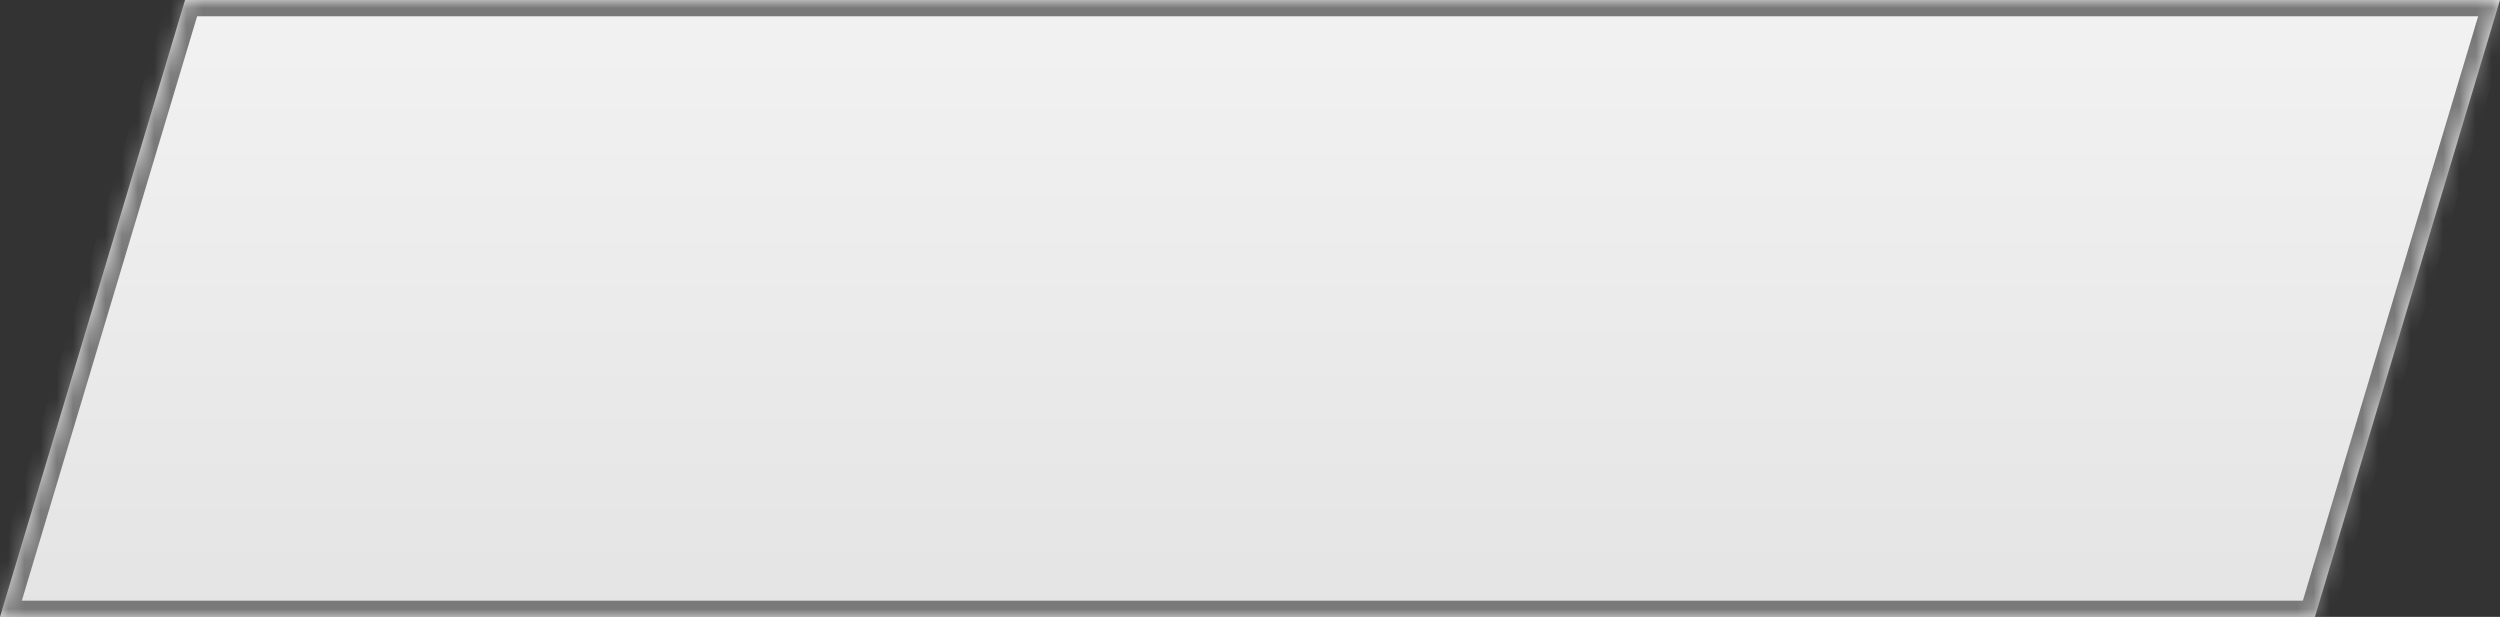 ﻿<?xml version="1.0" encoding="utf-8"?>
<svg version="1.1" xmlns:xlink="http://www.w3.org/1999/xlink" width="154px" height="38px" xmlns="http://www.w3.org/2000/svg">
  <rect width="100%" height="100%" fill="#333333" stroke="none"/>
  <defs>
    <linearGradient gradientUnits="userSpaceOnUse" x1="77" y1="0" x2="77" y2="38" id="LinearGradient251">
      <stop id="Stop252" stop-color="#ffffff" offset="0" />
      <stop id="Stop253" stop-color="#f2f2f2" offset="0" />
      <stop id="Stop254" stop-color="#e4e4e4" offset="1" />
      <stop id="Stop255" stop-color="#ffffff" offset="1" />
    </linearGradient>
    <mask fill="white" id="clip256">
      <path d="M 0 38  L 11.4 0  L 107.831 0  L 154 0  L 142.6 38  L 0 38  Z " fill-rule="evenodd" />
    </mask>
  </defs>
  <g transform="matrix(1 0 0 1 -564 -315 )">
    <path d="M 0 38  L 11.4 0  L 107.831 0  L 154 0  L 142.6 38  L 0 38  Z " fill-rule="nonzero" fill="url(#LinearGradient251)" stroke="none" transform="matrix(1 0 0 1 564 315 )" />
    <path d="M 0 38  L 11.4 0  L 107.831 0  L 154 0  L 142.6 38  L 0 38  Z " stroke-width="2" stroke="#797979" fill="none" transform="matrix(1 0 0 1 564 315 )" mask="url(#clip256)" />
  </g>
</svg>